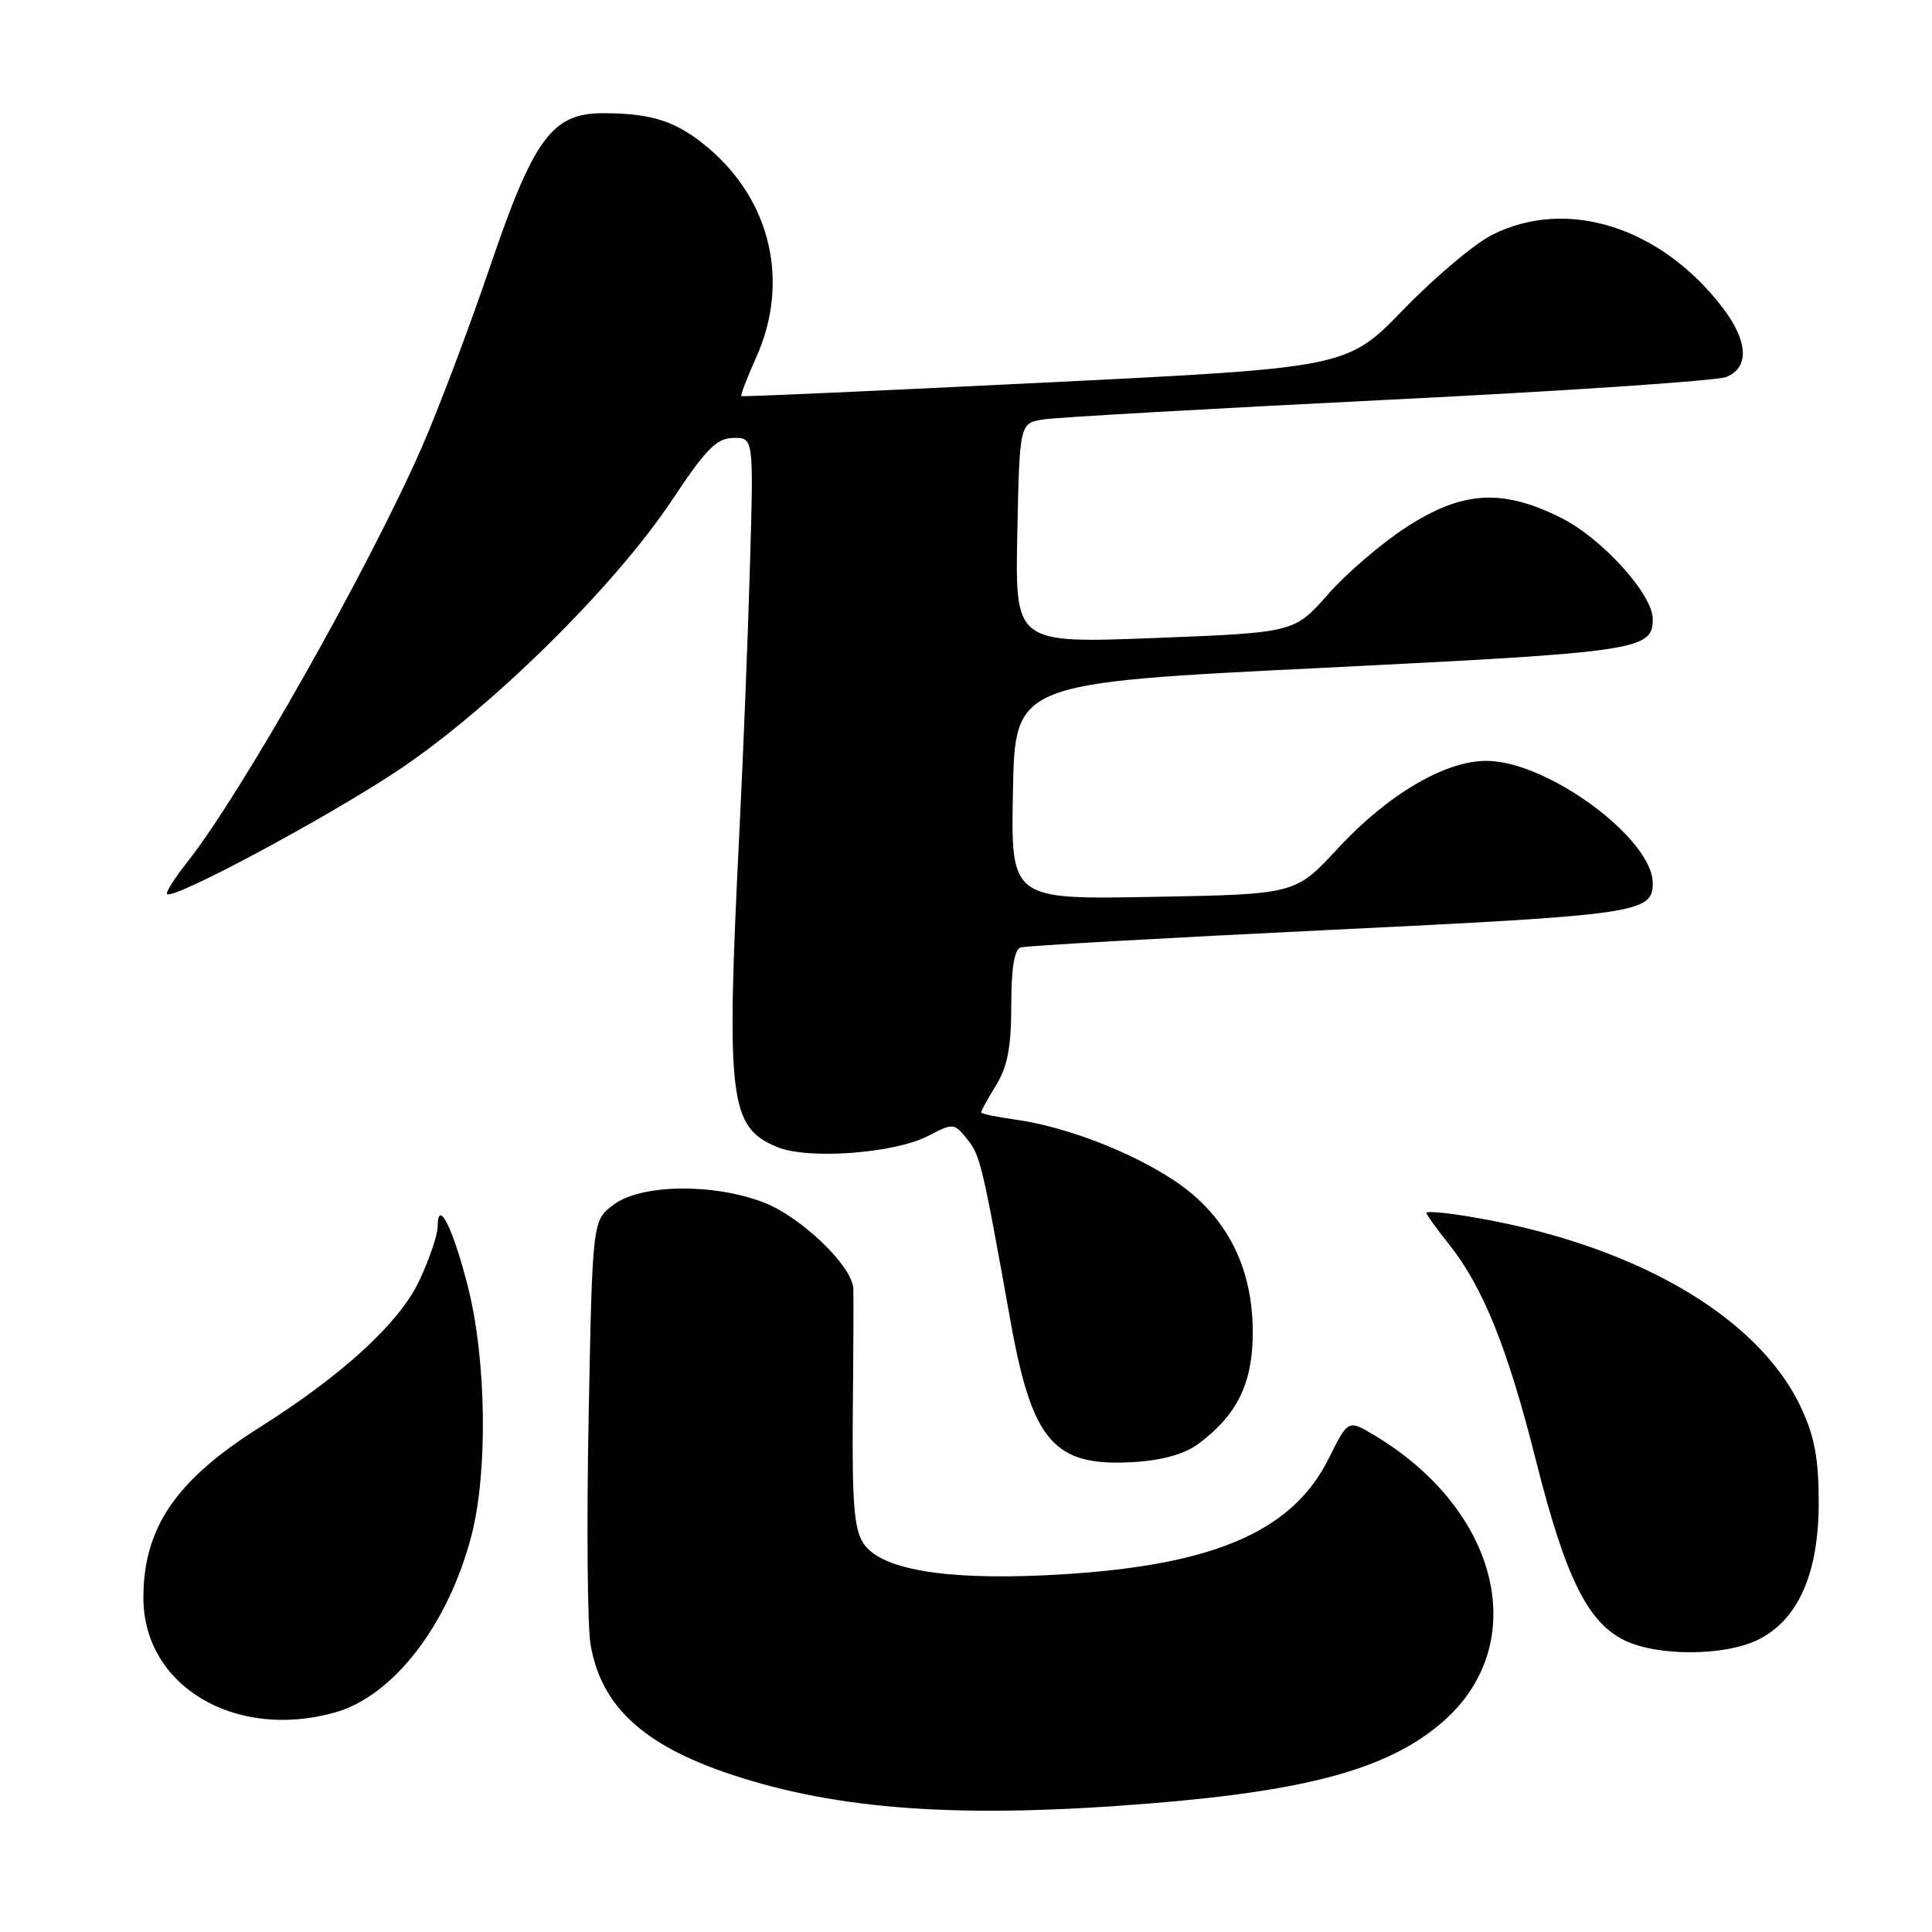 <?xml version="1.0" encoding="UTF-8" standalone="no"?>
<!DOCTYPE svg PUBLIC "-//W3C//DTD SVG 1.1//EN" "http://www.w3.org/Graphics/SVG/1.1/DTD/svg11.dtd" >
<svg xmlns="http://www.w3.org/2000/svg" xmlns:xlink="http://www.w3.org/1999/xlink" version="1.1" viewBox="0 0 256 256">
 <g >
 <path fill="currentColor"
d=" M 152.46 238.96 C 173.61 237.25 184.19 234.28 191.24 228.09 C 202.98 217.79 198.69 200.07 182.06 190.15 C 178.63 188.10 178.63 188.10 176.04 193.30 C 171.10 203.22 160.17 207.71 138.50 208.73 C 124.96 209.37 116.64 207.91 114.41 204.50 C 113.18 202.63 112.90 199.15 113.00 187.33 C 113.08 179.17 113.11 171.71 113.07 170.75 C 112.95 167.77 106.13 161.22 101.19 159.33 C 94.49 156.76 84.96 156.90 81.33 159.61 C 78.50 161.71 78.50 161.71 78.00 187.61 C 77.72 201.85 77.84 215.48 78.25 217.90 C 79.64 226.07 85.21 231.23 96.83 235.11 C 111.10 239.87 127.42 241.00 152.46 238.96 Z  M 44.32 226.93 C 52.09 224.77 59.37 215.36 62.47 203.47 C 64.67 195.01 64.45 180.09 61.99 170.45 C 59.98 162.58 58.01 158.70 57.99 162.55 C 57.98 163.62 56.91 166.81 55.59 169.63 C 52.98 175.24 45.49 182.13 34.38 189.15 C 23.29 196.15 19.00 202.45 19.00 211.72 C 19.00 223.36 31.07 230.61 44.32 226.93 Z  M 233.00 217.25 C 238.30 214.60 241.00 208.44 240.99 199.04 C 240.98 193.24 240.44 190.35 238.64 186.50 C 232.87 174.18 215.95 164.56 193.98 161.09 C 191.24 160.65 189.00 160.48 189.00 160.71 C 189.00 160.93 190.33 162.78 191.95 164.81 C 196.50 170.50 199.77 178.60 203.54 193.59 C 207.41 208.95 210.35 214.94 215.21 217.33 C 219.60 219.50 228.58 219.46 233.00 217.25 Z  M 158.76 191.34 C 163.93 187.51 166.00 183.29 166.00 176.55 C 166.00 167.82 162.47 160.99 155.58 156.42 C 149.78 152.57 141.10 149.25 134.45 148.34 C 132.00 148.00 130.00 147.58 130.00 147.39 C 130.00 147.20 130.90 145.57 132.00 143.77 C 133.51 141.30 133.99 138.73 134.00 133.22 C 134.00 128.28 134.40 125.81 135.25 125.54 C 135.94 125.32 154.37 124.28 176.22 123.22 C 217.00 121.25 219.00 120.96 219.00 117.03 C 219.00 111.16 205.17 100.93 197.09 100.82 C 191.58 100.74 183.93 105.22 177.24 112.45 C 171.65 118.50 171.65 118.50 152.79 118.84 C 133.94 119.19 133.94 119.19 134.22 104.84 C 134.50 90.50 134.50 90.50 175.10 88.50 C 217.18 86.42 219.00 86.15 219.00 82.02 C 219.00 78.75 212.24 71.30 206.84 68.61 C 199.05 64.72 193.80 65.04 186.38 69.83 C 183.11 71.94 178.43 75.95 175.97 78.75 C 171.50 83.82 171.50 83.82 153.00 84.54 C 134.50 85.25 134.50 85.25 134.80 70.66 C 135.10 56.07 135.10 56.07 138.30 55.57 C 140.06 55.30 160.62 54.13 184.00 52.97 C 207.38 51.81 227.51 50.46 228.75 49.95 C 231.83 48.71 231.64 45.19 228.25 40.76 C 220.05 30.05 207.62 26.13 197.71 31.12 C 195.39 32.29 190.12 36.73 186.00 40.98 C 178.50 48.72 178.50 48.72 138.50 50.69 C 116.50 51.78 98.38 52.59 98.24 52.49 C 98.09 52.39 98.97 50.10 100.18 47.40 C 104.64 37.52 102.23 26.78 93.99 19.72 C 89.76 16.10 86.47 15.00 79.89 15.00 C 73.16 15.00 70.72 18.31 64.93 35.34 C 62.15 43.50 58.07 54.30 55.86 59.34 C 48.71 75.59 31.96 105.21 24.80 114.25 C 23.13 116.36 21.93 118.26 22.14 118.47 C 22.93 119.27 42.89 108.59 52.50 102.24 C 64.80 94.11 81.40 77.77 89.04 66.28 C 93.59 59.44 94.95 58.06 97.18 58.03 C 99.86 58.00 99.86 58.00 99.38 74.75 C 99.12 83.96 98.48 100.12 97.95 110.66 C 96.21 145.81 96.64 149.36 102.98 151.99 C 107.05 153.68 118.48 152.84 122.95 150.53 C 126.31 148.79 126.42 148.79 128.13 150.91 C 129.89 153.08 130.16 154.21 133.88 174.97 C 136.77 191.09 139.65 194.38 150.26 193.73 C 154.04 193.49 156.97 192.67 158.76 191.34 Z "/>
</g>
</svg>